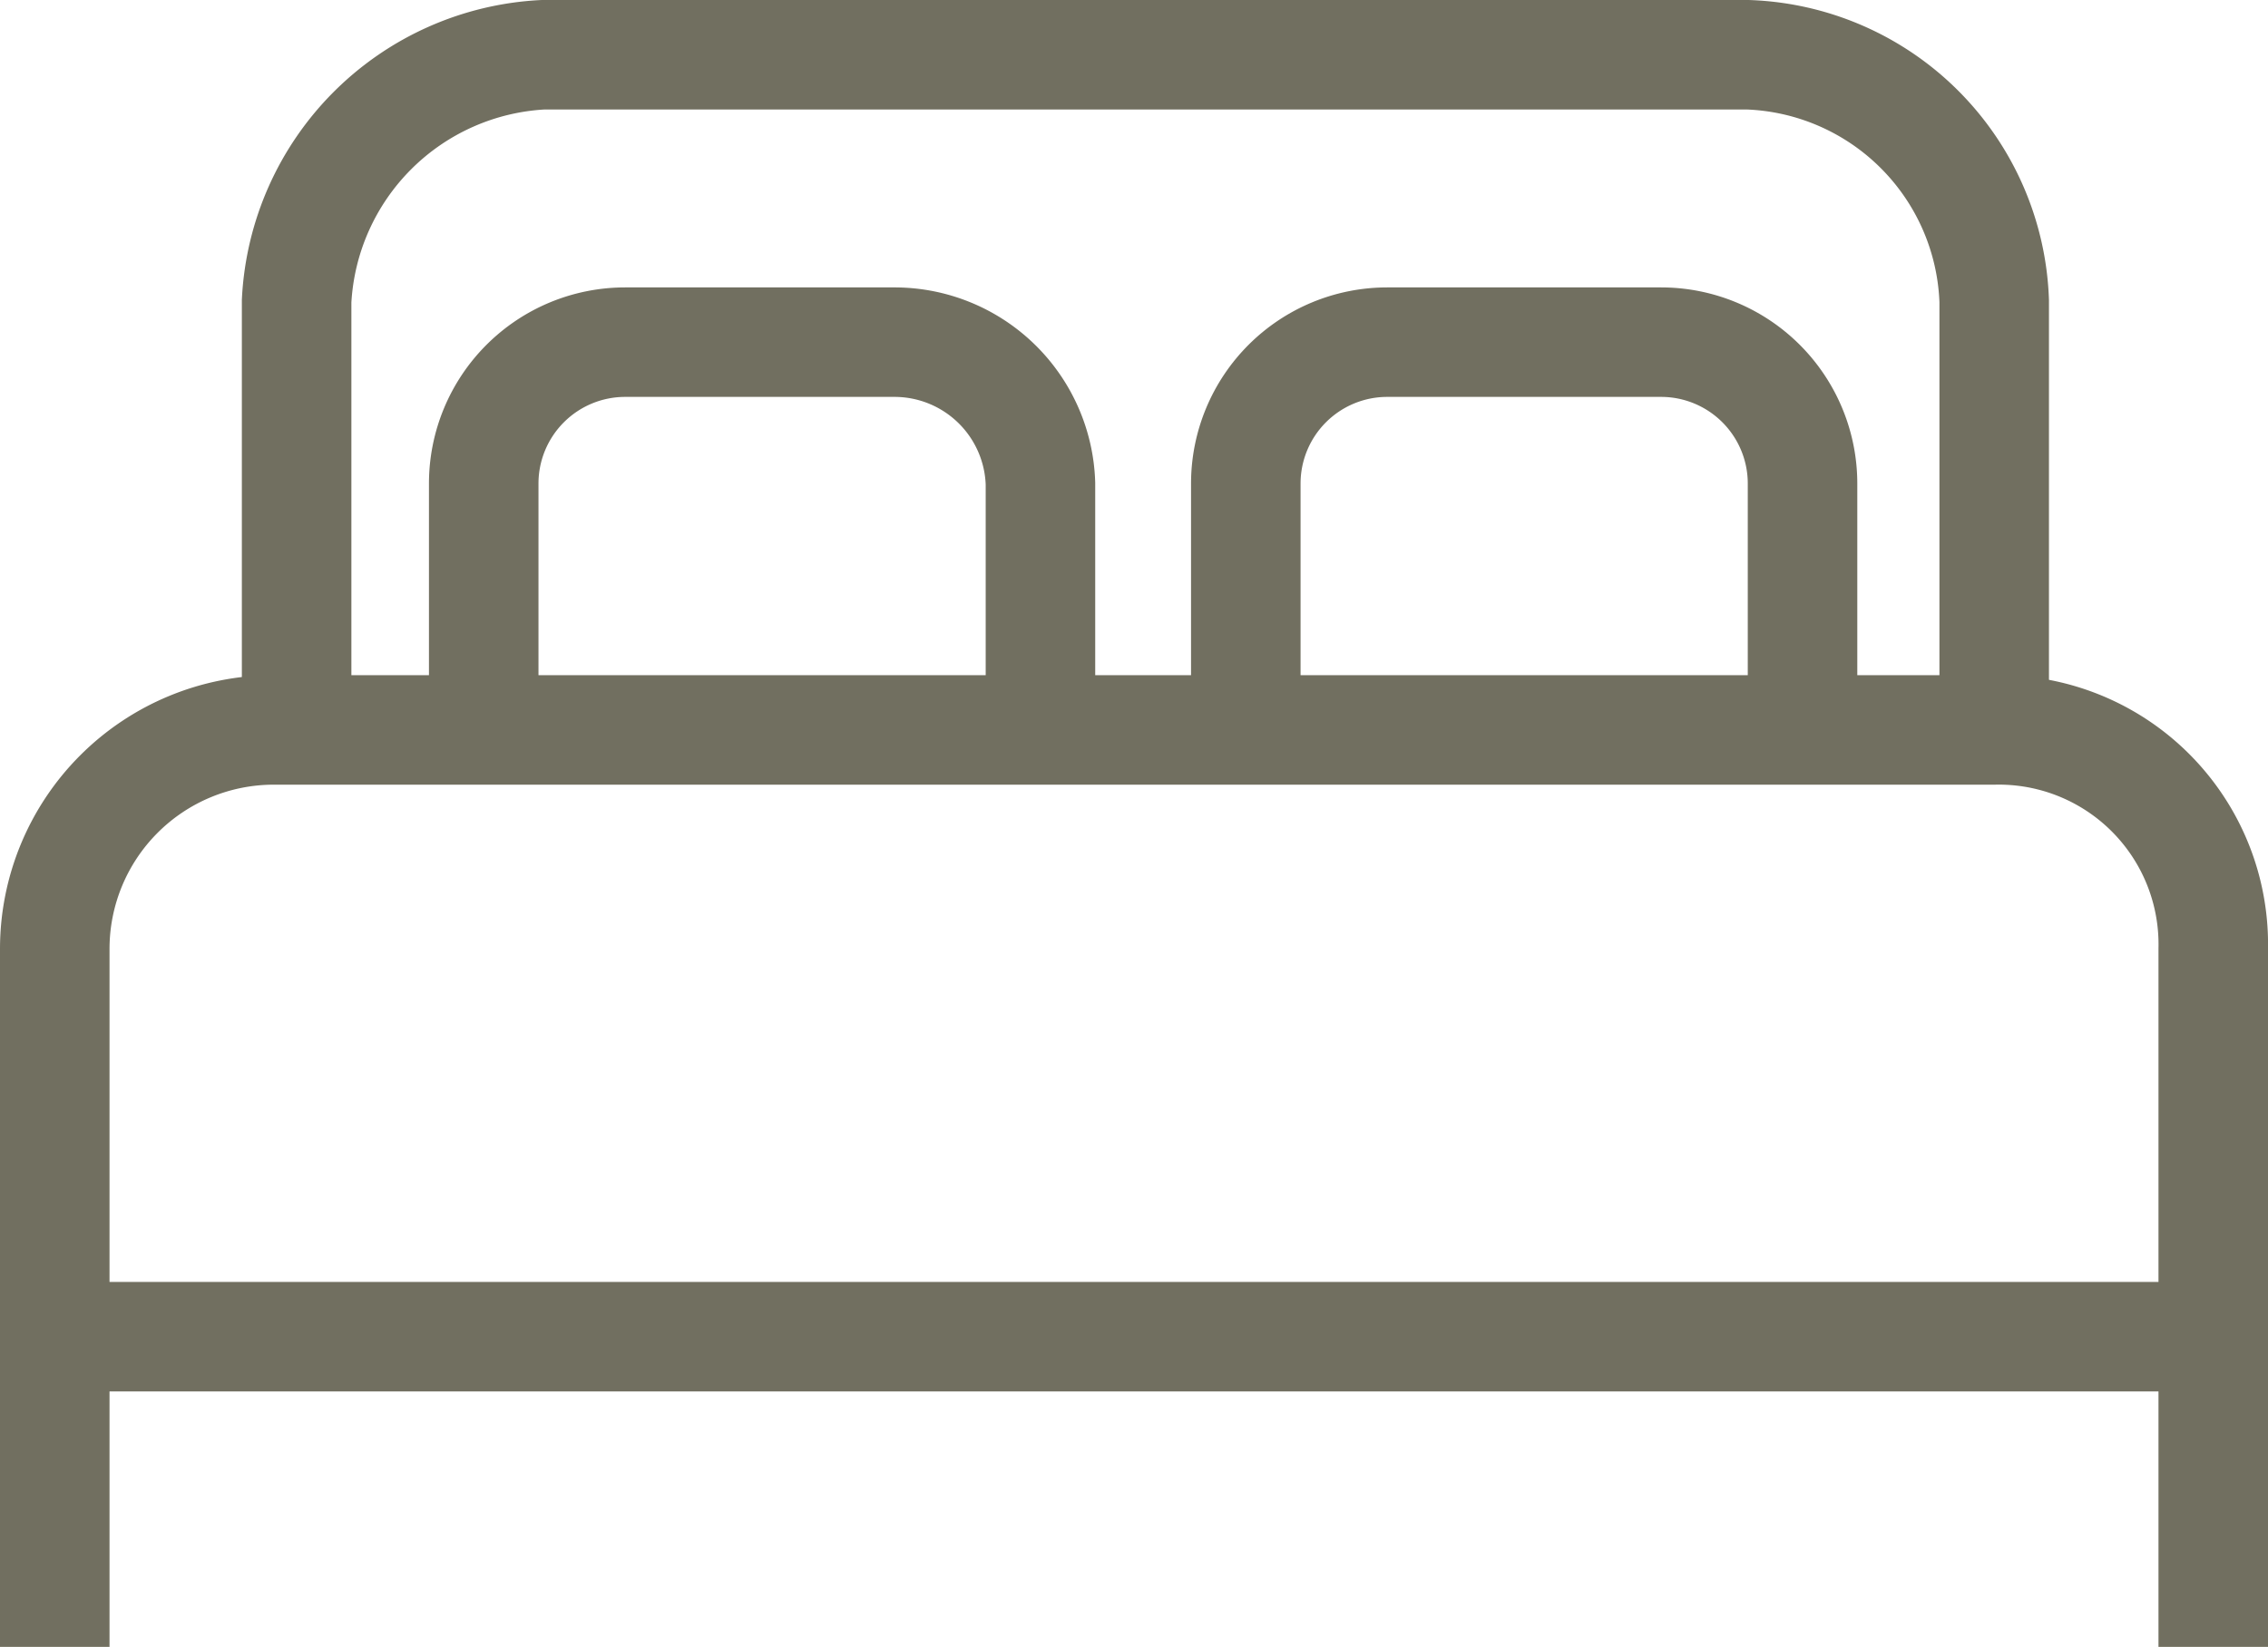 <svg id="Layer_1" data-name="Layer 1" xmlns="http://www.w3.org/2000/svg" viewBox="0 0 4.97 3.61"><g id="Layer_1-2" data-name="Layer_1"><g id="_1717617706544" data-name=" 1717617706544"><path d="M290.66,242.73V241.2a.47.47,0,0,0-.48-.48h-3.77a.48.48,0,0,0-.48.48v1.53" transform="translate(-285.81 -239.12)" style="fill:none;stroke:#716f60;stroke-miterlimit:10;stroke-width:0.24px"/><line x1="0.15" y1="2.93" x2="4.85" y2="2.93" style="fill:none;stroke:#716f60;stroke-miterlimit:10;stroke-width:0.24px"/><path d="M288.09,240.72v-.54a.32.32,0,0,0-.32-.31h-.59a.31.31,0,0,0-.31.31v.54" transform="translate(-285.81 -239.12)" style="fill:none;stroke:#716f60;stroke-miterlimit:10;stroke-width:0.24px"/><path d="M288.54,240.72v-.54a.31.31,0,0,1,.31-.31h.6a.31.31,0,0,1,.31.31v.54" transform="translate(-285.81 -239.12)" style="fill:none;stroke:#716f60;stroke-miterlimit:10;stroke-width:0.24px"/><path d="M290.18,240.72v-.94a.56.56,0,0,0-.54-.54H287a.57.57,0,0,0-.54.54v.94" transform="translate(-285.81 -239.12)" style="fill:none;stroke:#716f60;stroke-miterlimit:10;stroke-width:0.24px"/></g></g></svg>